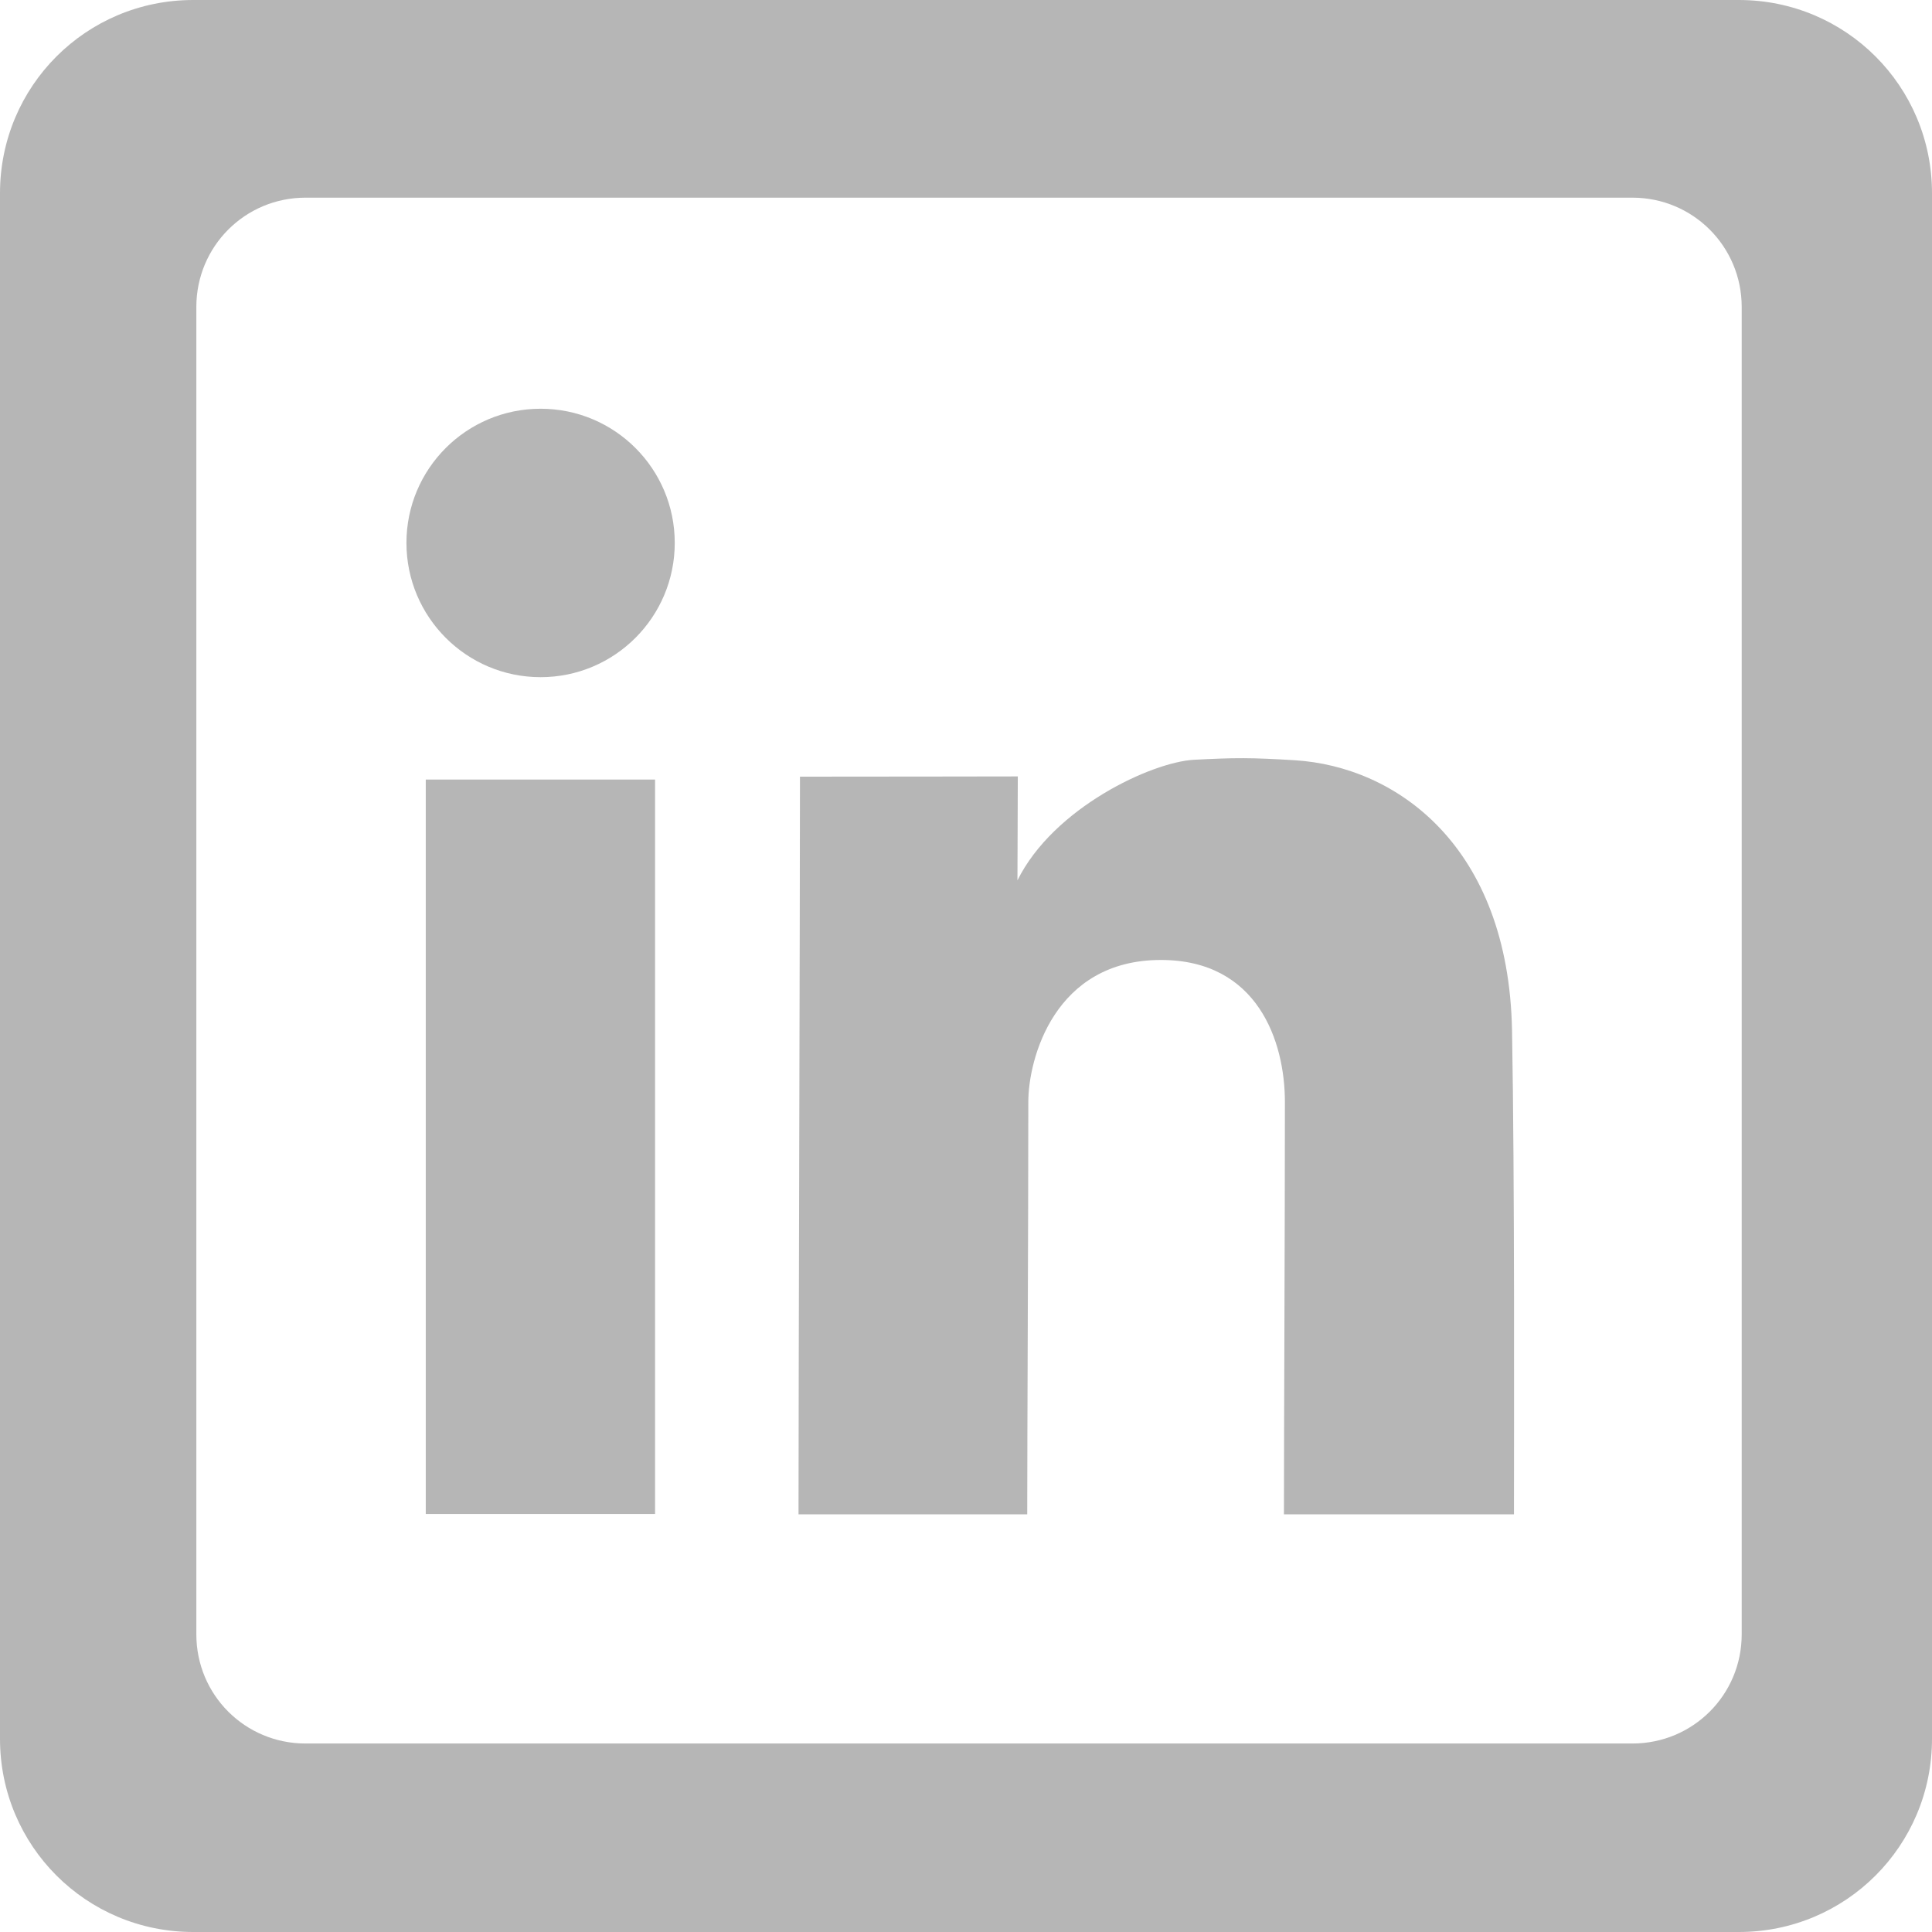 <?xml version="1.0" encoding="utf-8"?>
<!-- Generator: Adobe Illustrator 16.0.0, SVG Export Plug-In . SVG Version: 6.00 Build 0)  -->
<!DOCTYPE svg PUBLIC "-//W3C//DTD SVG 1.1//EN" "http://www.w3.org/Graphics/SVG/1.1/DTD/svg11.dtd">
<svg version="1.1"
	 id="svg2" xmlns:cc="http://creativecommons.org/ns#" xmlns:dc="http://purl.org/dc/elements/1.1/" xmlns:inkscape="http://www.inkscape.org/namespaces/inkscape" xmlns:rdf="http://www.w3.org/1999/02/22-rdf-syntax-ns#" xmlns:sodipodi="http://sodipodi.sourceforge.net/DTD/sodipodi-0.dtd" xmlns:svg="http://www.w3.org/2000/svg"
	 xmlns="http://www.w3.org/2000/svg" xmlns:xlink="http://www.w3.org/1999/xlink" x="0px" y="0px" width="500px" height="500px"
	 viewBox="0 0 500 500" enable-background="new 0 0 500 500" xml:space="preserve">
<g id="layer1" transform="translate(0,-552.362)">
	<path id="rect2995" fill="#B6B6B6" d="M50,552.362c-27.7,0-50,22.3-50,50v400c0,27.7,22.3,50,50,50h400c27.7,0,50-22.3,50-50v-400
		c0-27.7-22.3-50-50-50H50z M79.063,603.518h343.406c15.661,0,28.281,12.62,28.281,28.281v343.531
		c0,15.661-12.62,28.25-28.281,28.25H79.063c-15.662,0-28.25-12.589-28.25-28.25V631.8
		C50.813,616.138,63.401,603.518,79.063,603.518z M139.906,658.143c-19.182,0-34.719,15.537-34.719,34.719
		s15.537,34.75,34.719,34.75s34.719-15.568,34.719-34.75S159.088,658.143,139.906,658.143z M321.781,748.581
		c-3.922-0.014-7.74,0.149-12.719,0.406c-10.919,0.564-36.413,12.368-45.75,31.219c0-8.185,0.094-15.689,0.094-26.906
		c-11.184,0-25.808,0.063-56.375,0.063c0,34.253-0.375,155.562-0.375,190.906h59.188c0-20.968,0.281-73.646,0.281-106.719
		c0-11.105,6.715-36.75,34.313-36.75c25.059,0,32.094,21.078,32.094,36.75c0,34.444-0.25,83.145-0.25,106.719h59.531
		c0-23.044,0.207-85.633-0.5-125.125c-0.857-47.951-30.035-68.417-56.219-70.031C329.705,748.78,325.703,748.595,321.781,748.581z
		 M110.188,754.112v190.063h59.344V754.112H110.188z"/>
</g>
</svg>

